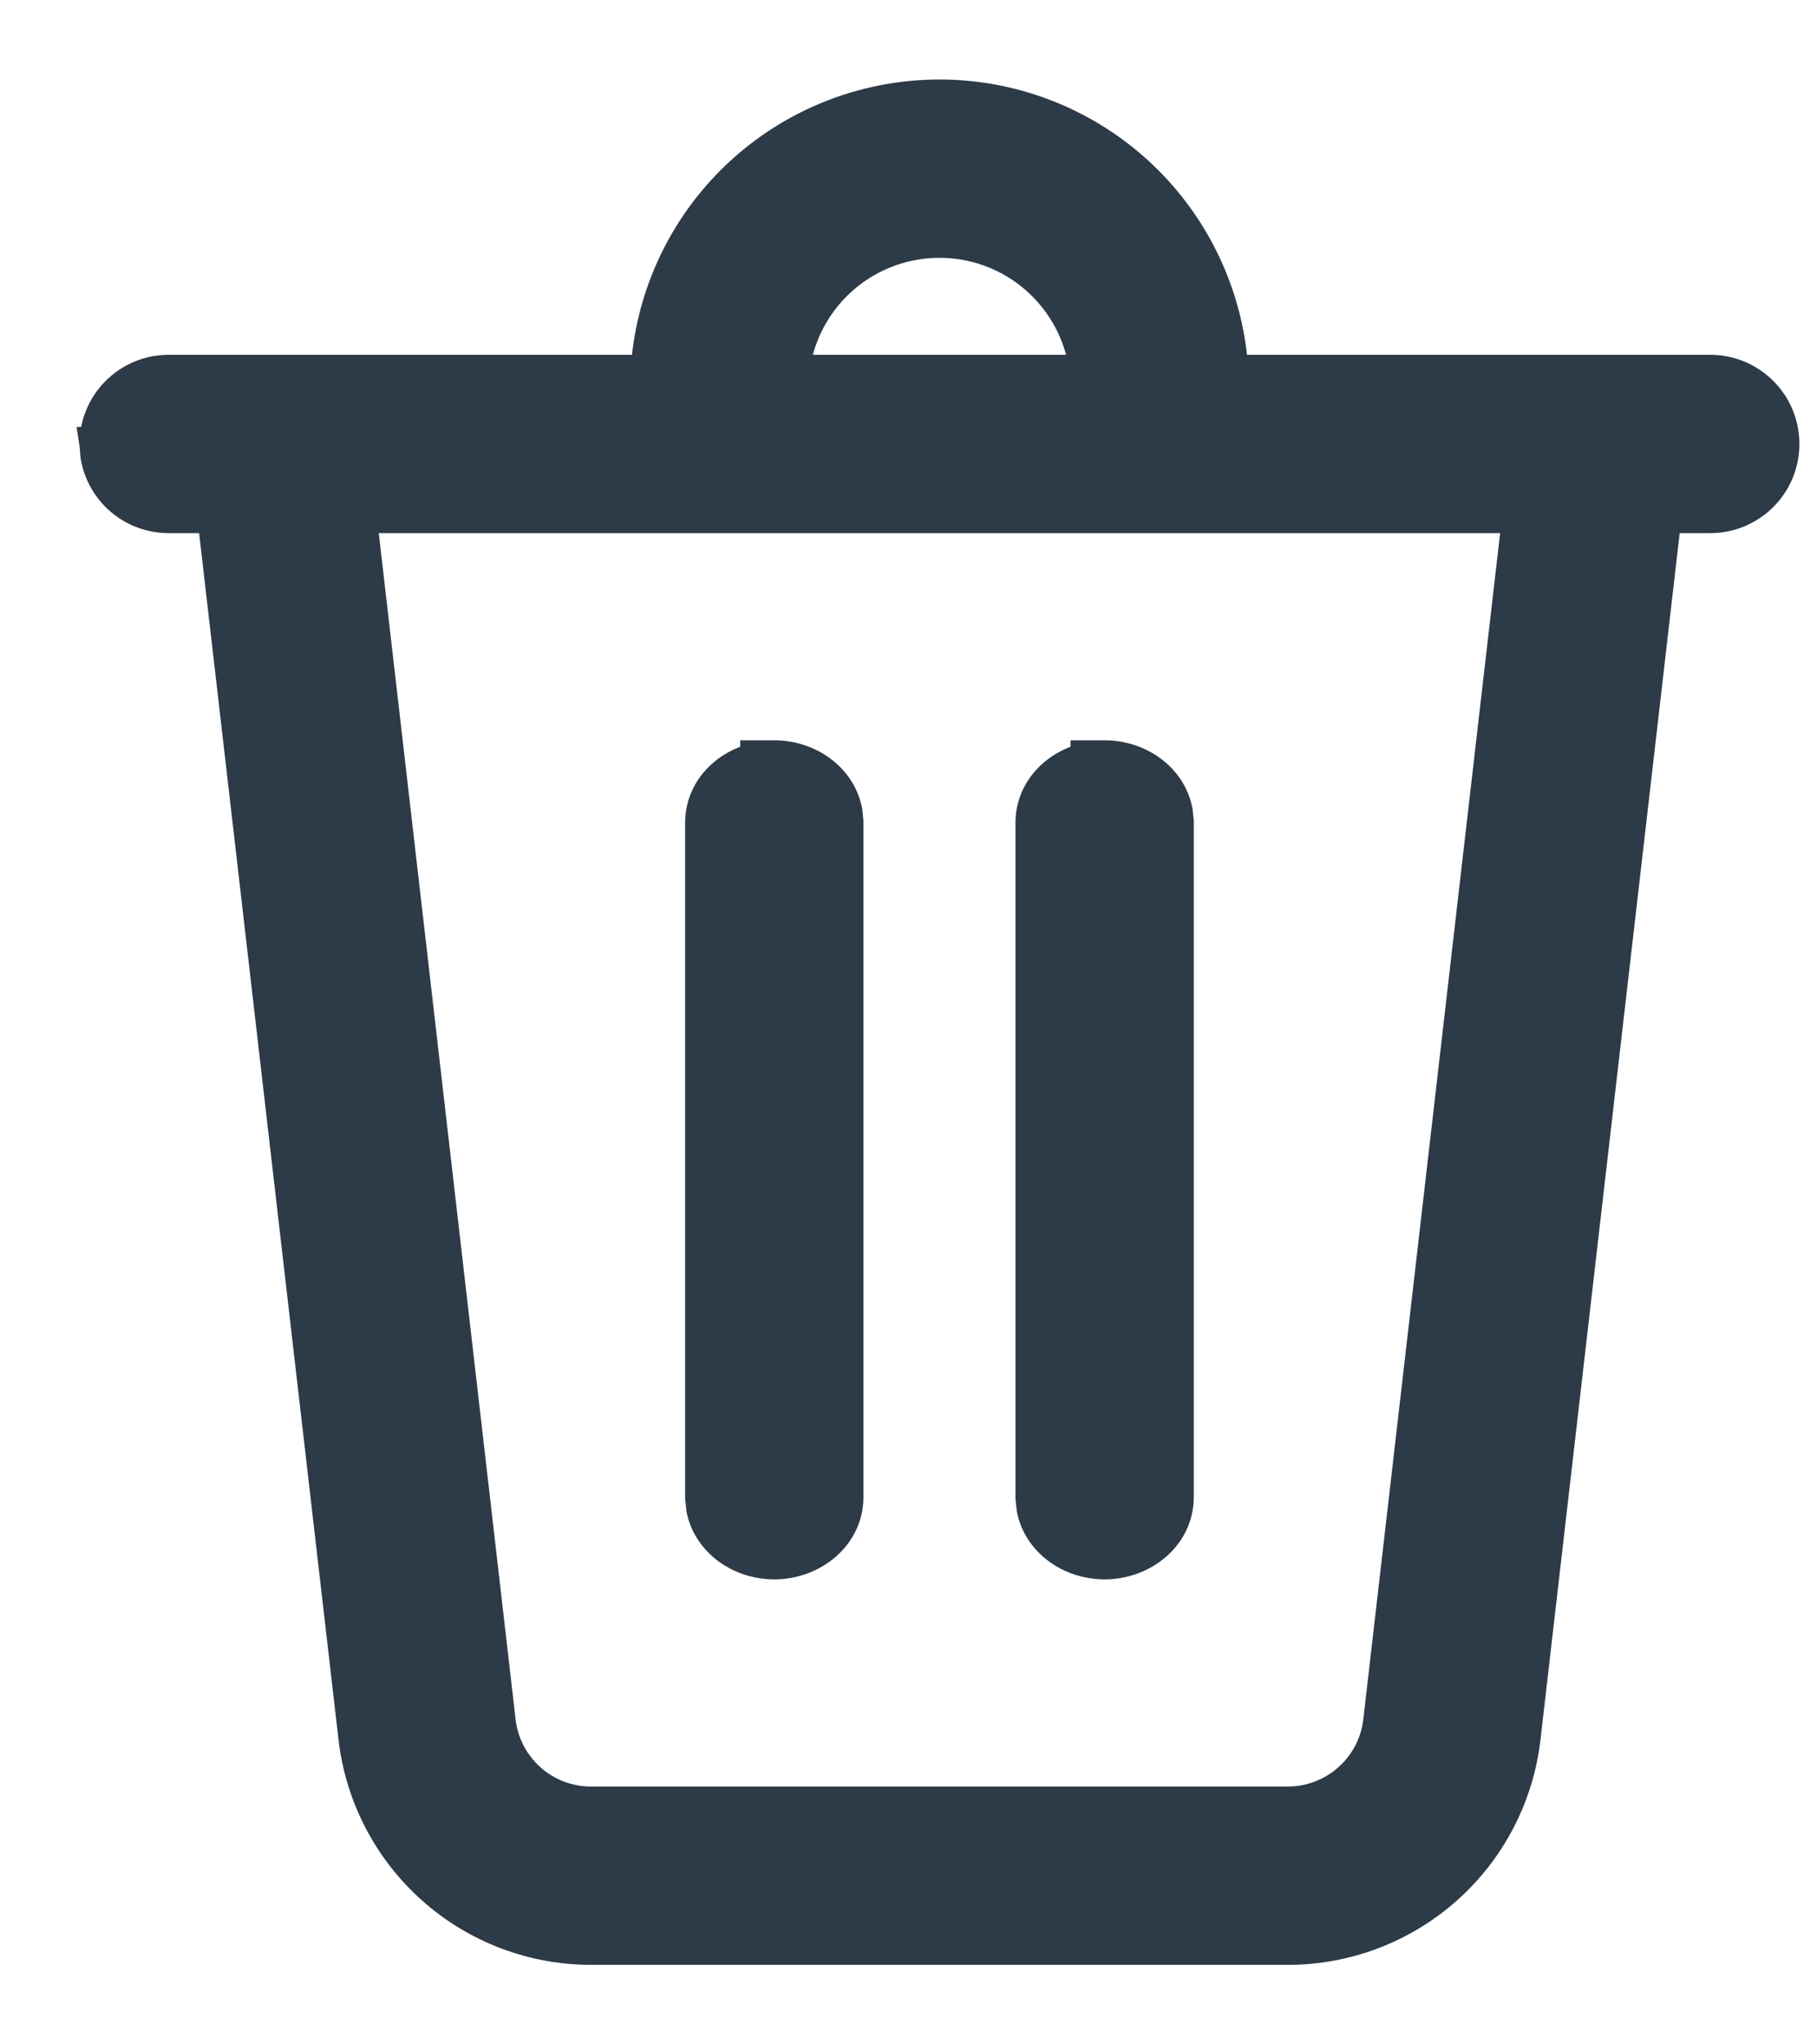<svg width="16" height="18" viewBox="0 0 16 18" fill="none" xmlns="http://www.w3.org/2000/svg">
<path d="M6.452 1.604C6.005 2.051 5.739 2.646 5.703 3.274H1.485C1.316 3.274 1.155 3.341 1.036 3.46C0.917 3.579 0.85 3.741 0.85 3.909H0.849L0.851 3.922L0.858 4.01L0.858 4.01L0.86 4.023C0.887 4.17 0.964 4.302 1.078 4.397C1.192 4.492 1.336 4.544 1.485 4.544C1.485 4.544 1.485 4.544 1.485 4.544H1.887L3.13 15.301L3.13 15.301C3.189 15.81 3.433 16.28 3.816 16.621C4.198 16.962 4.693 17.15 5.206 17.15H11.34C11.852 17.15 12.347 16.962 12.73 16.621C13.113 16.28 13.357 15.81 13.416 15.301L13.416 15.301L14.657 4.544H15.061C15.229 4.544 15.39 4.477 15.509 4.358C15.629 4.239 15.695 4.077 15.695 3.909C15.695 3.741 15.629 3.579 15.509 3.46C15.39 3.341 15.229 3.274 15.061 3.274H10.843C10.806 2.646 10.54 2.051 10.093 1.604C9.61 1.121 8.955 0.85 8.273 0.85C7.59 0.85 6.935 1.121 6.452 1.604ZM6.977 3.274C7.01 2.983 7.141 2.711 7.35 2.502C7.595 2.257 7.927 2.12 8.273 2.12C8.619 2.12 8.951 2.257 9.195 2.502C9.404 2.711 9.535 2.983 9.569 3.274H6.977ZM5.206 15.88H5.205C5.004 15.88 4.81 15.807 4.66 15.673C4.51 15.539 4.414 15.355 4.391 15.155L3.167 4.544H13.378L12.154 15.155C12.154 15.155 12.154 15.155 12.154 15.155C12.131 15.355 12.035 15.539 11.885 15.672C11.735 15.806 11.541 15.88 11.34 15.88C11.34 15.88 11.34 15.88 11.34 15.88H5.206ZM6.818 6.668H6.668V6.686C6.401 6.745 6.183 6.96 6.183 7.244V13.181V13.189L6.184 13.196L6.192 13.273L6.193 13.281L6.194 13.288C6.252 13.568 6.522 13.756 6.818 13.756C7.149 13.756 7.453 13.517 7.453 13.182V7.243V7.235L7.452 7.228L7.445 7.151L7.444 7.144L7.442 7.136C7.385 6.857 7.114 6.668 6.818 6.668ZM9.727 6.668H9.577V6.686C9.31 6.745 9.092 6.96 9.092 7.244V13.181V13.189L9.093 13.196L9.101 13.273L9.102 13.281L9.103 13.288C9.161 13.568 9.431 13.756 9.727 13.756C10.058 13.756 10.362 13.517 10.362 13.182V7.243V7.235L10.361 7.228L10.354 7.151L10.353 7.144L10.351 7.136C10.294 6.857 10.023 6.668 9.727 6.668Z" fill="#2D3A47" stroke="#2D3A47" stroke-width="0.3"/>
</svg>
